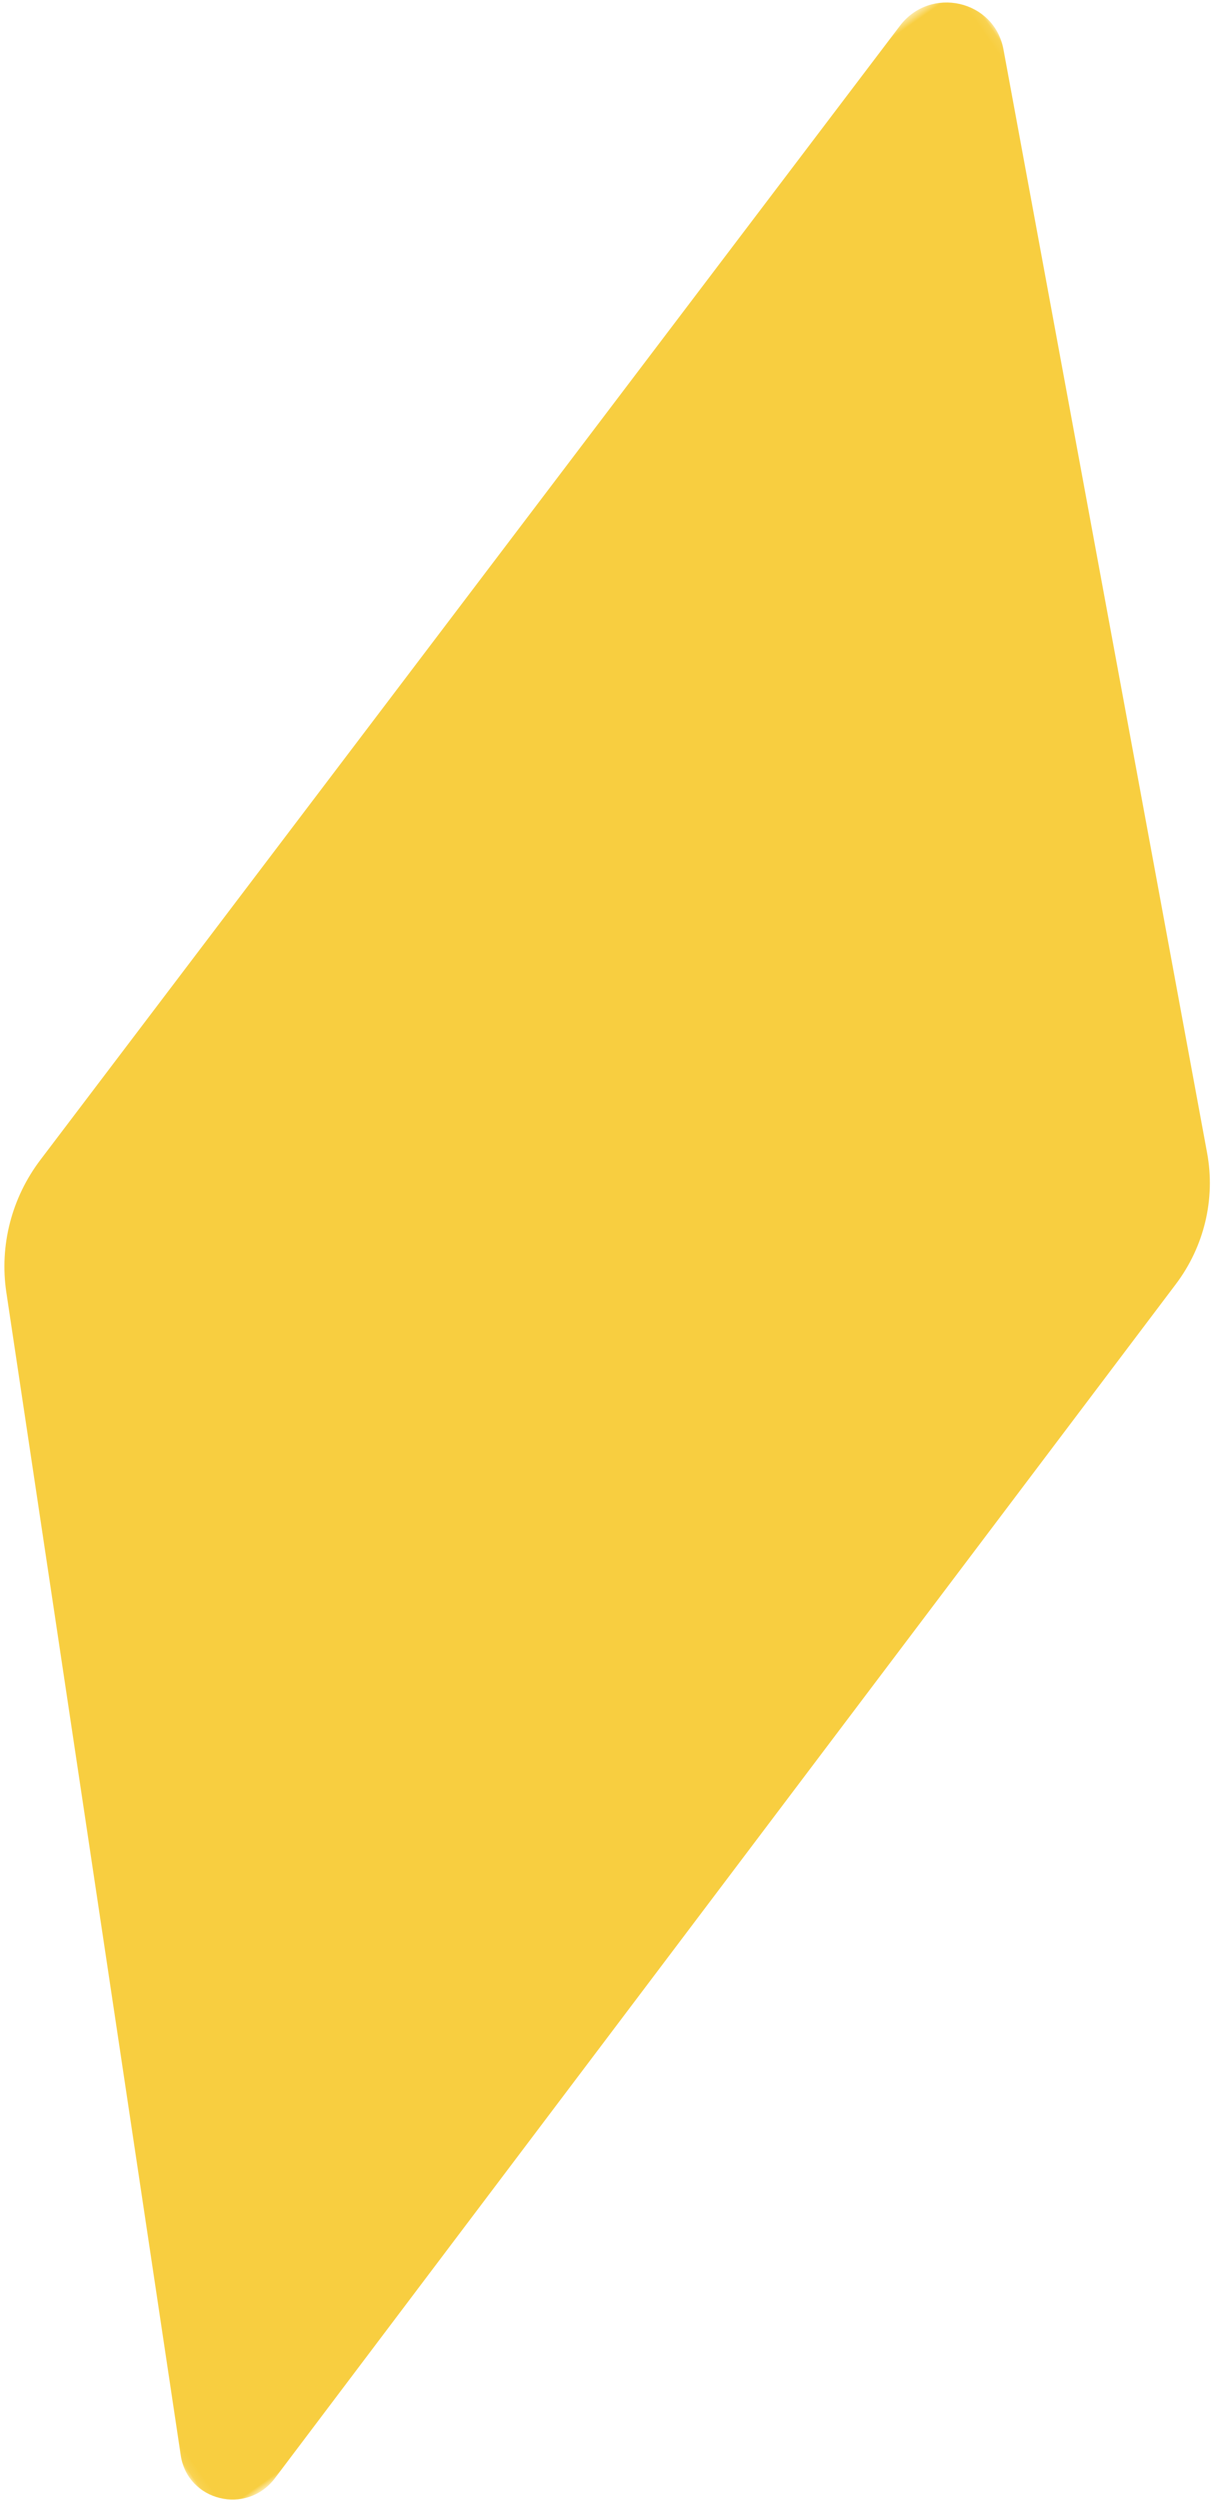 <svg xmlns="http://www.w3.org/2000/svg" xmlns:xlink="http://www.w3.org/1999/xlink" width="146" height="300" viewBox="0 0 146 300">
    <defs>
        <path id="a" d="M15.095 53.518l248.064-.316-.254 199.003-248.064.316z"/>
    </defs>
    <g fill="none" fill-rule="evenodd" transform="scale(1 -1) rotate(-77 -85.438 44.263)">
        <mask id="b" fill="#fff">
            <use xlink:href="#a"/>
        </mask>
        <path fill="#F8CE40" d="M15.723 63.306L71.65 185.807c2.332 5.11 6.731 9.01 12.125 10.753l170.791 55.33c5.336 1.722 10.153-3.757 7.677-8.73L199.34 116.812c-2.527-5.074-7.024-8.922-12.47-10.67L24.293 53.862c-5.786-1.857-11.07 3.965-8.57 9.444" mask="url(#b)" transform="rotate(-68 139 152.862)"/>
    </g>
</svg>
